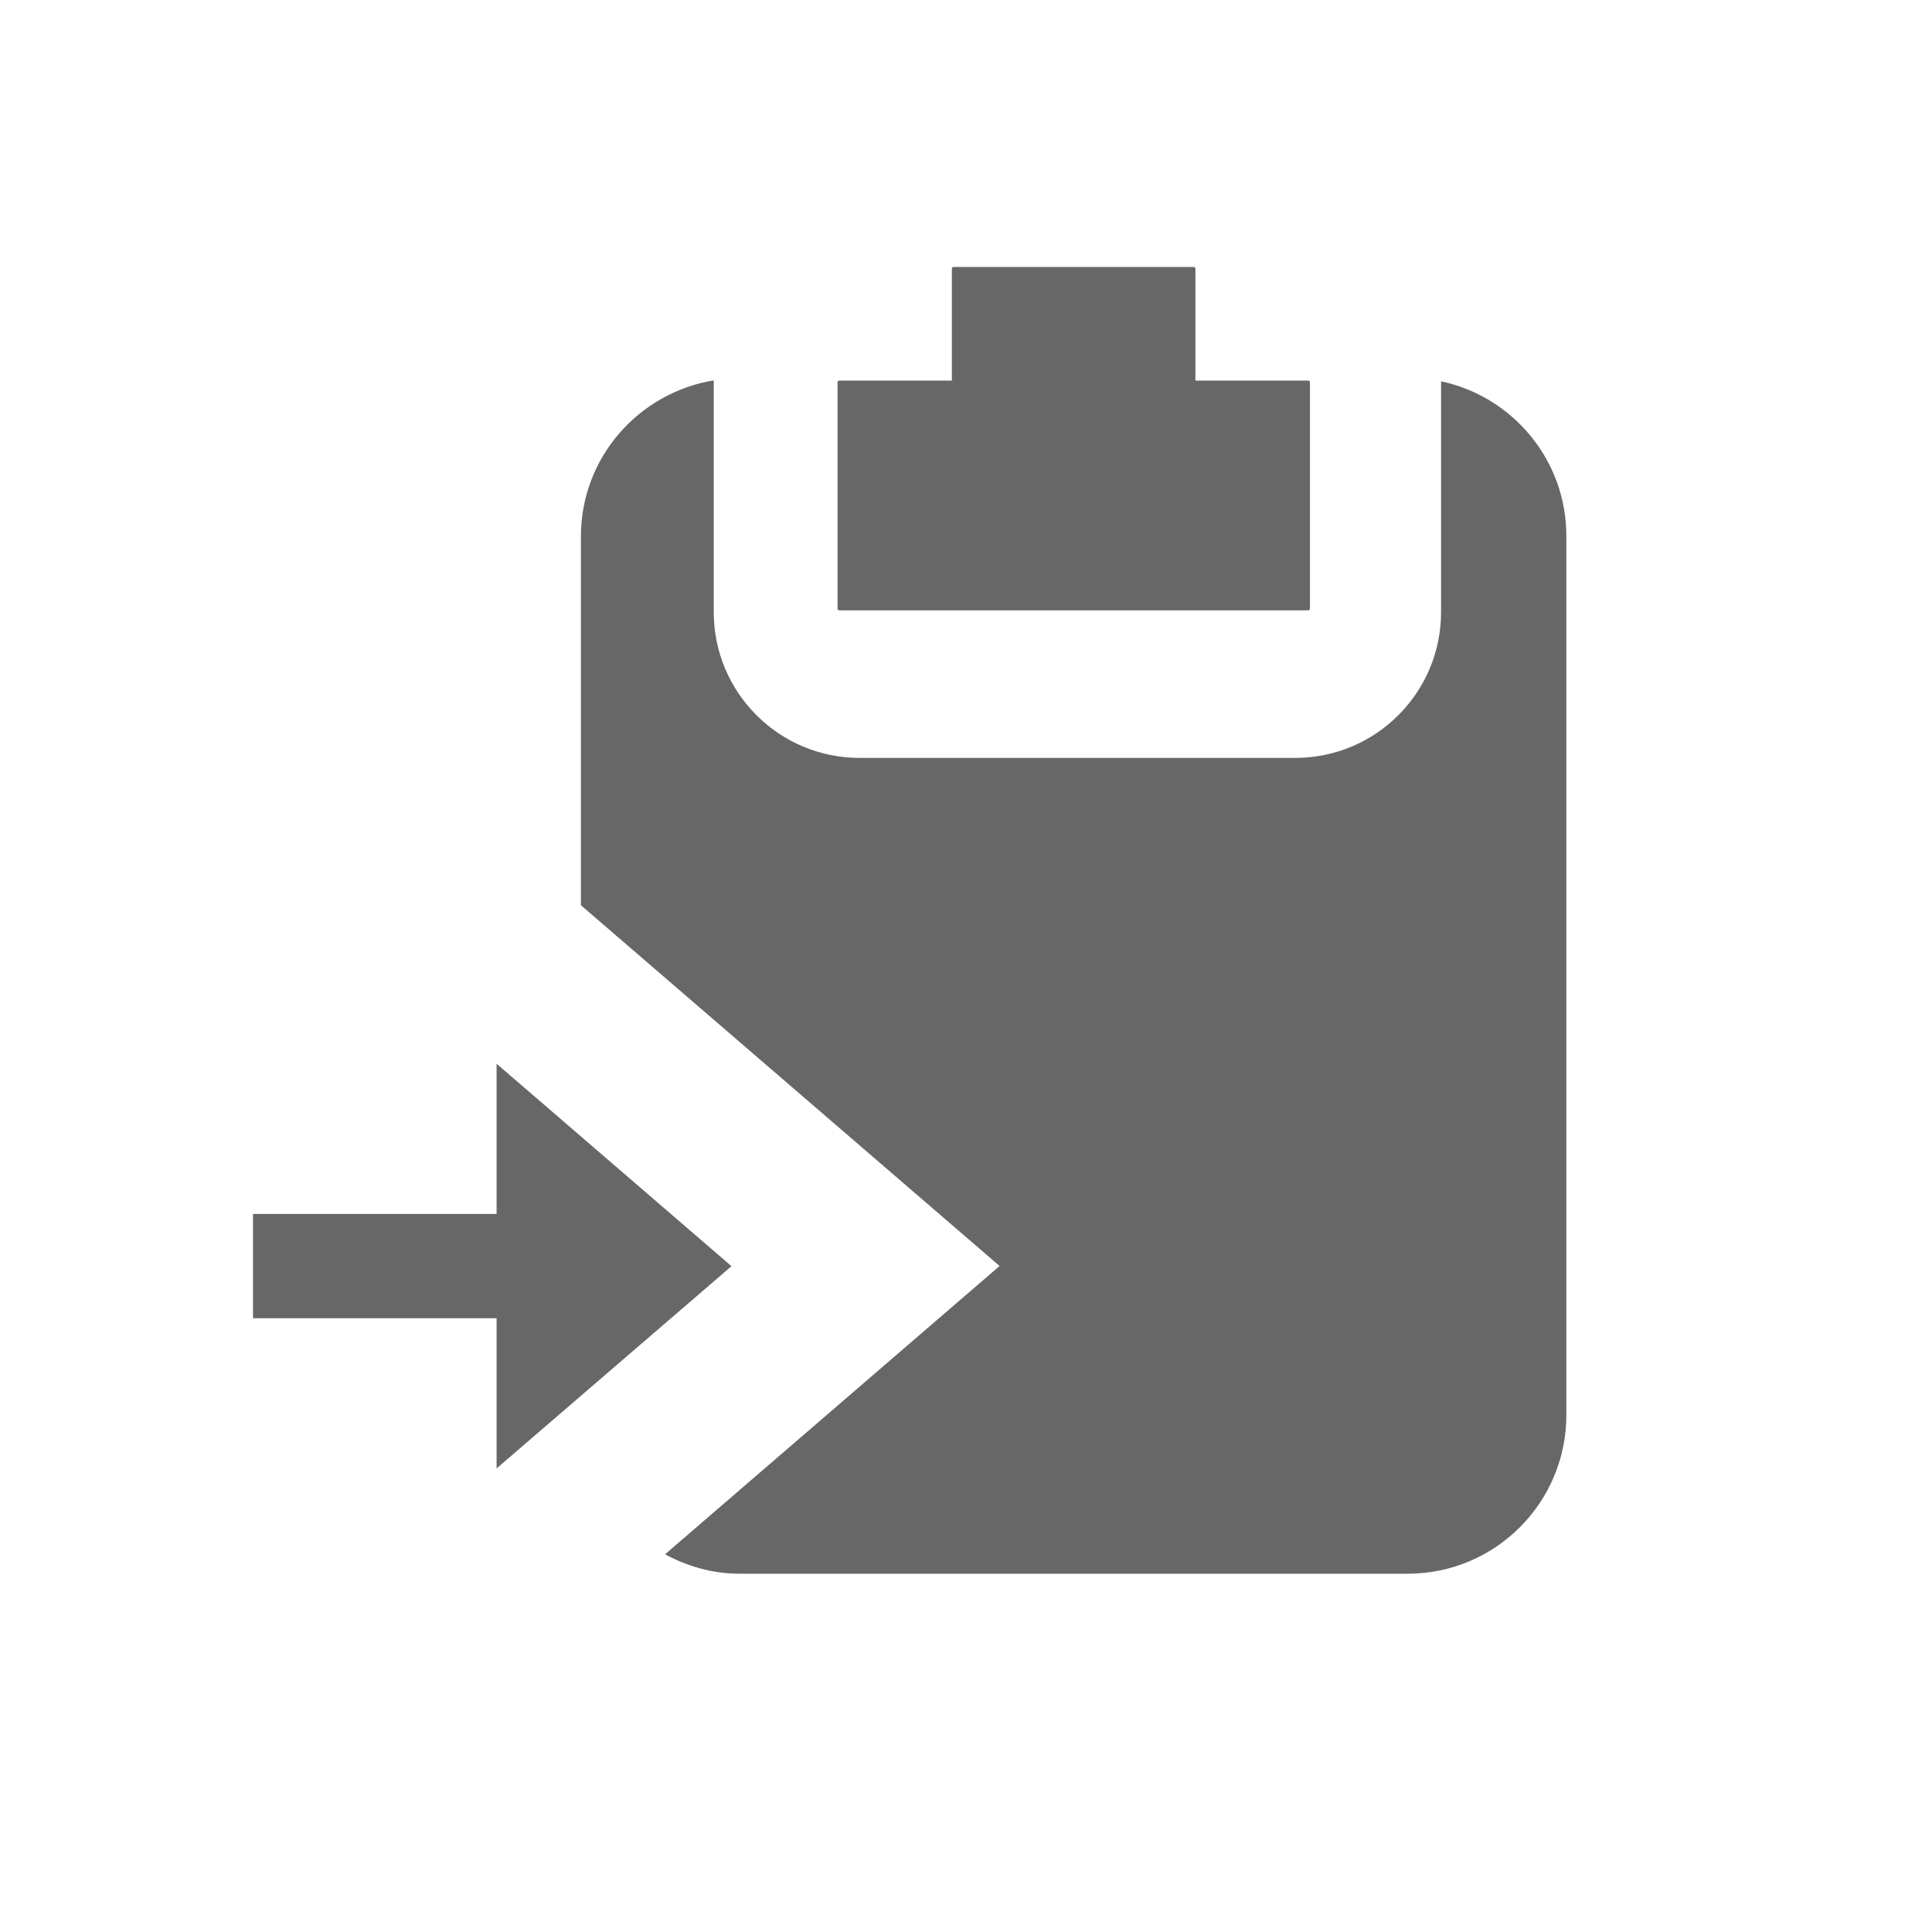 <?xml version="1.0" standalone="no"?><!DOCTYPE svg PUBLIC "-//W3C//DTD SVG 1.1//EN" "http://www.w3.org/Graphics/SVG/1.1/DTD/svg11.dtd"><svg t="1584195276366" class="icon" viewBox="0 0 1024 1024" version="1.1" xmlns="http://www.w3.org/2000/svg" p-id="171138" xmlns:xlink="http://www.w3.org/1999/xlink" width="64" height="64"><defs><style type="text/css"></style></defs><path d="M134.1 643.4h155.4v55.3H134.1z" fill="#666766" p-id="171139"></path><path d="M263.2 563.8l124.5 107.3-124.5 107.2z" fill="#666766" p-id="171140"></path><path d="M763.8 202.1v122.3c0 42.7-34.6 77.3-77.3 77.3H455.6c-42.7 0-77.3-34.6-77.3-77.3V201.6c-39.9 6.6-70.4 41-70.4 82.7v195.5L529.8 671 352.5 823.8c11.8 6.4 25.1 10.3 39.5 10.3h354.1c46.5 0 84.1-37.7 84.1-84.1V284.3c0.1-40.4-28.4-74.1-66.4-82.2z" fill="#666766" p-id="171141"></path><path d="M693.4 323.5H444.8c-0.5 0-0.9-0.4-0.9-0.9v-120c0-0.5 0.4-0.9 0.9-0.9h248.6c0.5 0 0.9 0.4 0.9 0.9v120c0 0.5-0.4 0.9-0.9 0.9z" fill="#666766" p-id="171142"></path><path d="M632.8 227.6H505.4c-0.5 0-0.9-0.4-0.9-0.9v-84.3c0-0.5 0.4-0.9 0.9-0.9h127.3c0.5 0 0.9 0.4 0.9 0.9v84.3c0.1 0.5-0.3 0.9-0.8 0.9z" fill="#666766" p-id="171143"></path></svg>